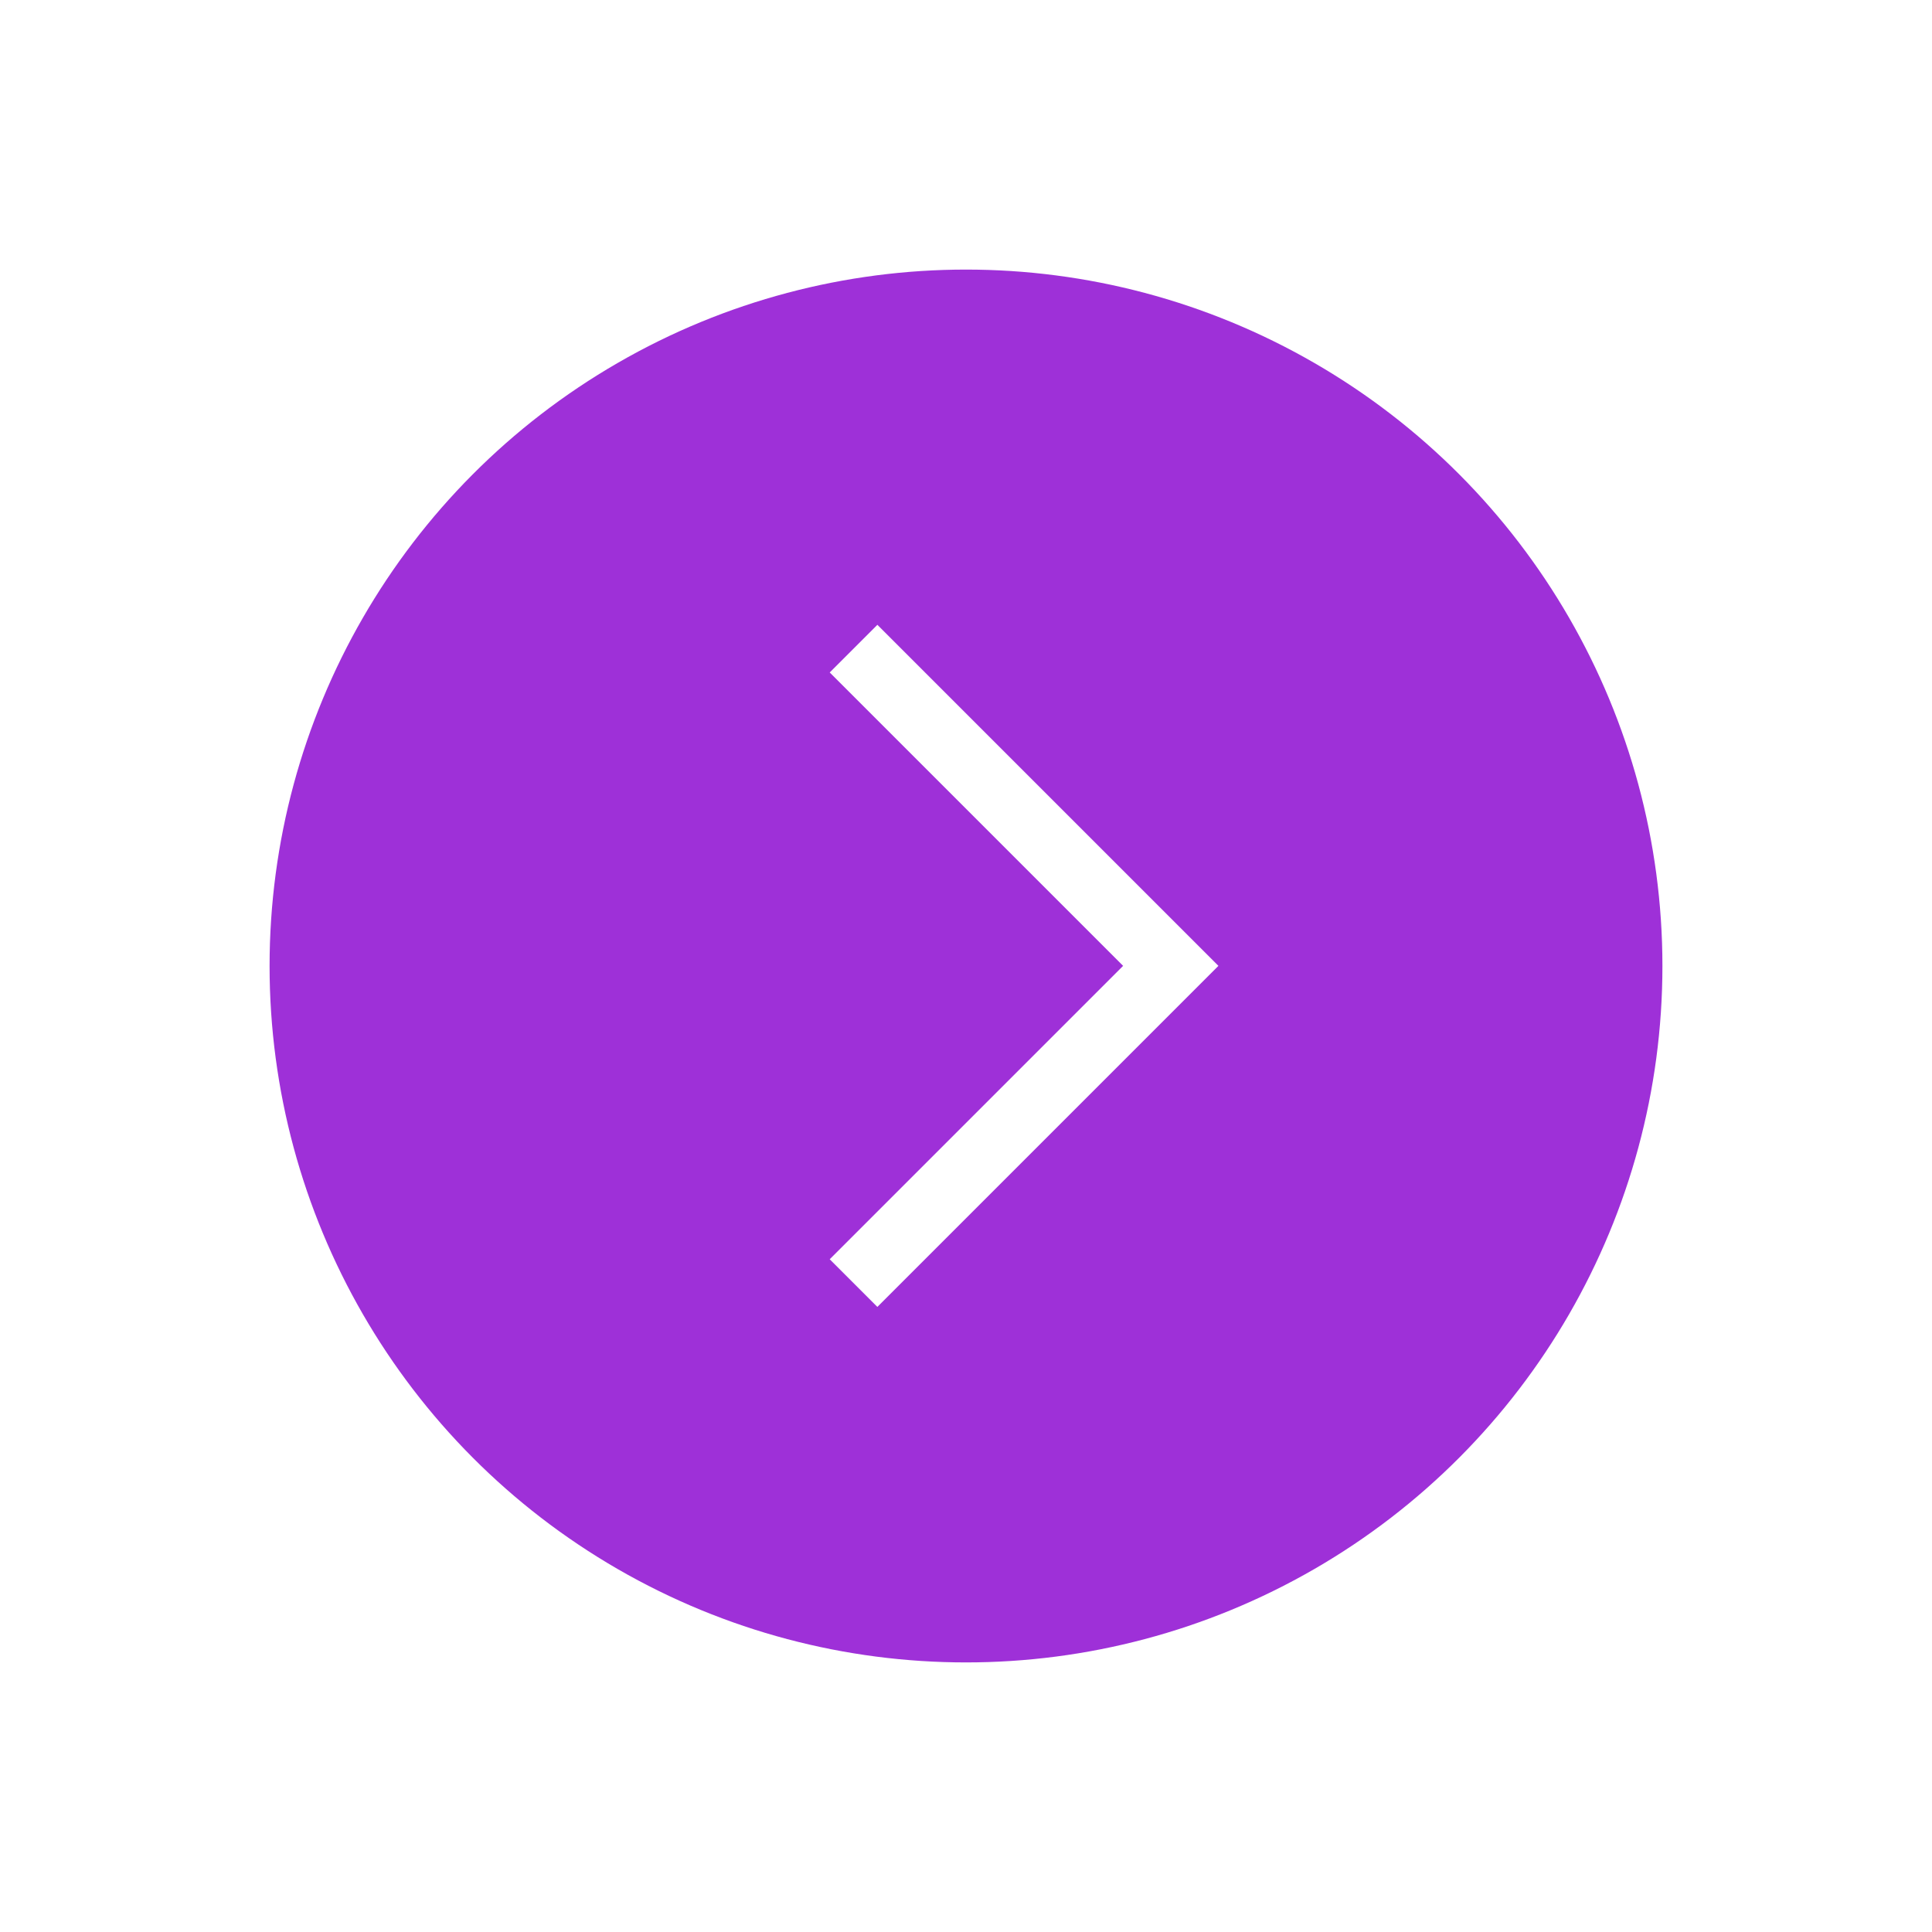 <svg xmlns="http://www.w3.org/2000/svg" viewBox="0 0 86 86">
    <defs>
        <style>
            .cls-1 {
            fill: #9e30d8;
            }

            .cls-2 {
            fill: none;
            stroke: #fff;
            stroke-width: 3px;
            }

            .cls-3 {
            filter: url(#Ellipse_6);
            }
        </style>
        <filter id="Ellipse_6" x="0" y="0" width="86" height="86" filterUnits="userSpaceOnUse">
            <feOffset input="SourceAlpha"/>
            <feGaussianBlur stdDeviation="4" result="blur"/>
            <feFlood flood-color="#9e30d8" flood-opacity="0.69"/>
            <feComposite operator="in" in2="blur"/>
            <feComposite in="SourceGraphic"/>
        </filter>
    </defs>
    <g id="Symbol_10_1" data-name="Symbol 10 – 1" transform="translate(-1184 -1834)">
        <g id="Group_11" data-name="Group 11" transform="translate(1367 3754) rotate(180)">
            <g class="cls-3" transform="matrix(-1, 0, 0, -1, 183, 1920)">
                <circle id="Ellipse_6-2" data-name="Ellipse 6" class="cls-1" cx="31" cy="31" r="31"
                        transform="translate(74 74) rotate(180)"/>
            </g>
            <path id="Path_28" data-name="Path 28" class="cls-2" d="M0,0H19.97V19.97"
                  transform="translate(145.006 1891.127) rotate(-135)"/>
        </g>
    </g>
</svg>
